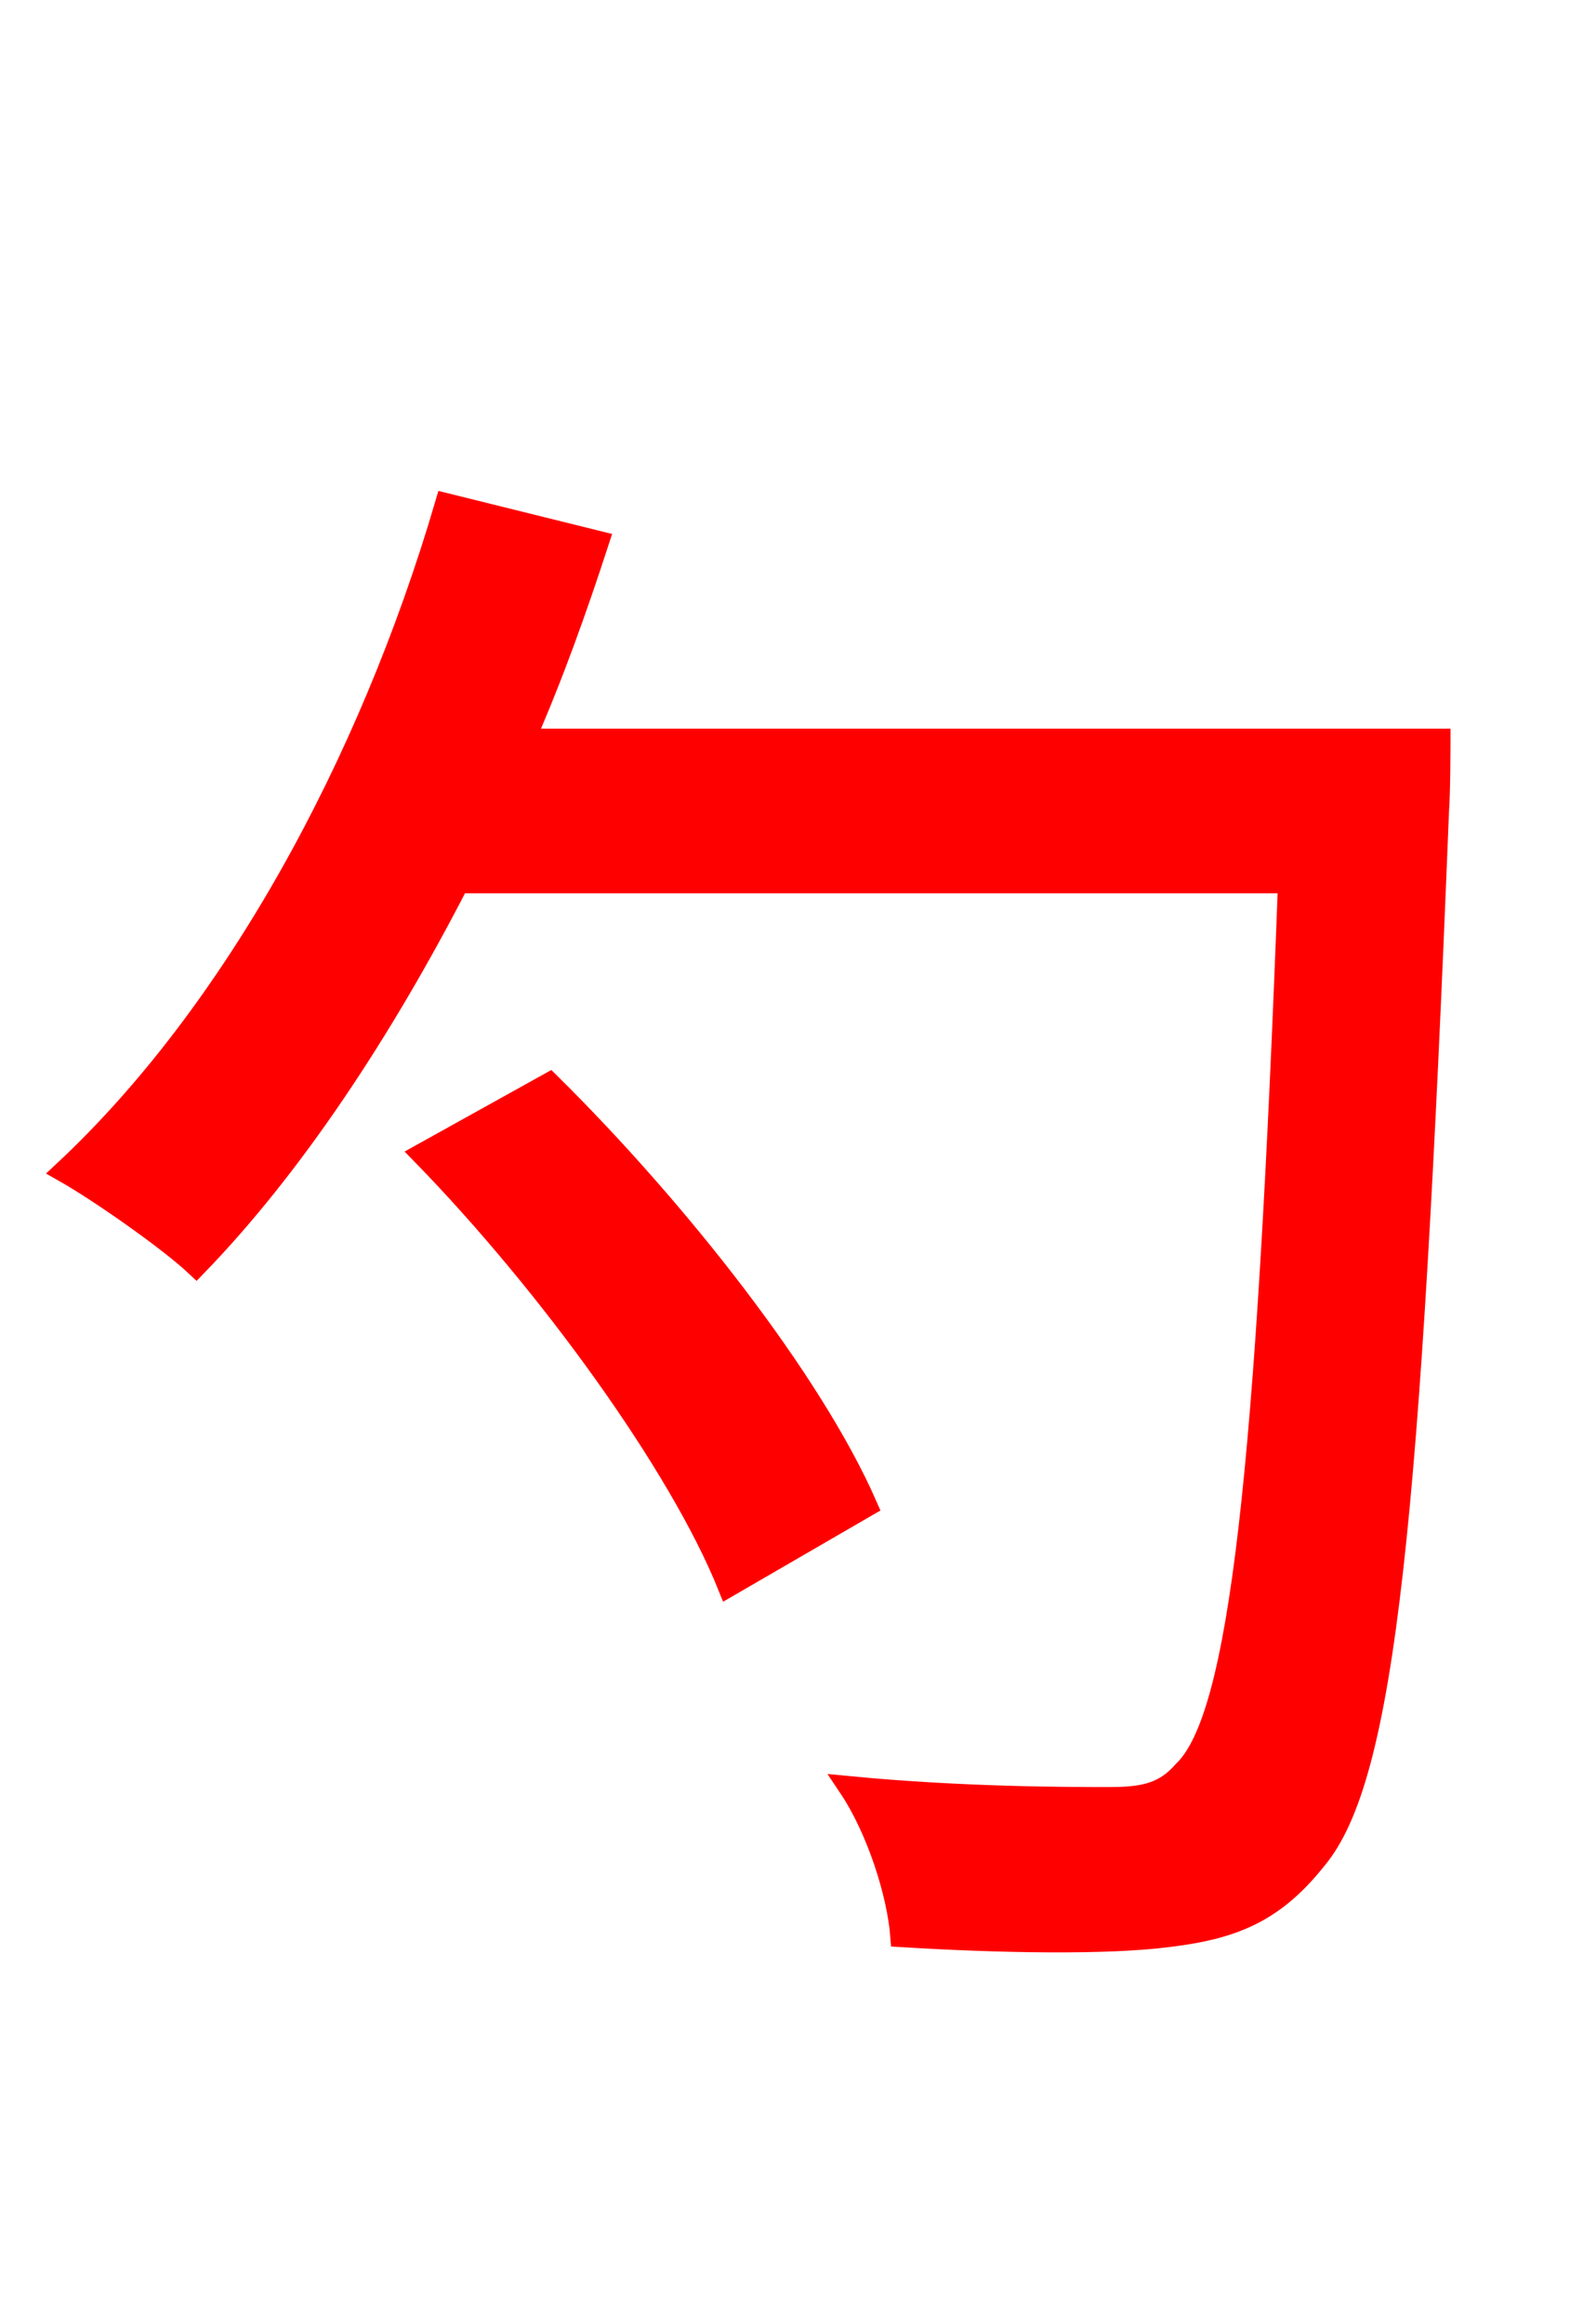 <svg xmlns="http://www.w3.org/2000/svg" xmlns:xlink="http://www.w3.org/1999/xlink" width="72" height="106.56"><path fill="red" stroke="red" d="M19.37 52.92C25.20 58.90 31.18 67.18 33.41 72.72L39.74 69.05C37.22 63.29 31.03 55.44 25.20 49.68ZM24.05 33.91C25.34 30.96 26.42 27.94 27.43 24.84L20.45 23.11C16.92 35.14 10.66 46.51 2.95 53.71C4.61 54.65 7.78 56.88 9.00 58.03C13.39 53.50 17.50 47.30 21.02 40.46L59.11 40.46C58.10 67.61 56.88 78.77 54.29 81.22C53.42 82.22 52.49 82.44 50.90 82.44C48.96 82.44 44.14 82.44 38.95 81.94C40.25 83.88 41.18 86.83 41.33 88.78C45.94 89.06 50.76 89.14 53.57 88.78C56.52 88.42 58.39 87.70 60.34 85.25C63.50 81.50 64.66 69.70 65.95 37.22C66.02 36.29 66.02 33.91 66.02 33.91Z"/></svg>
